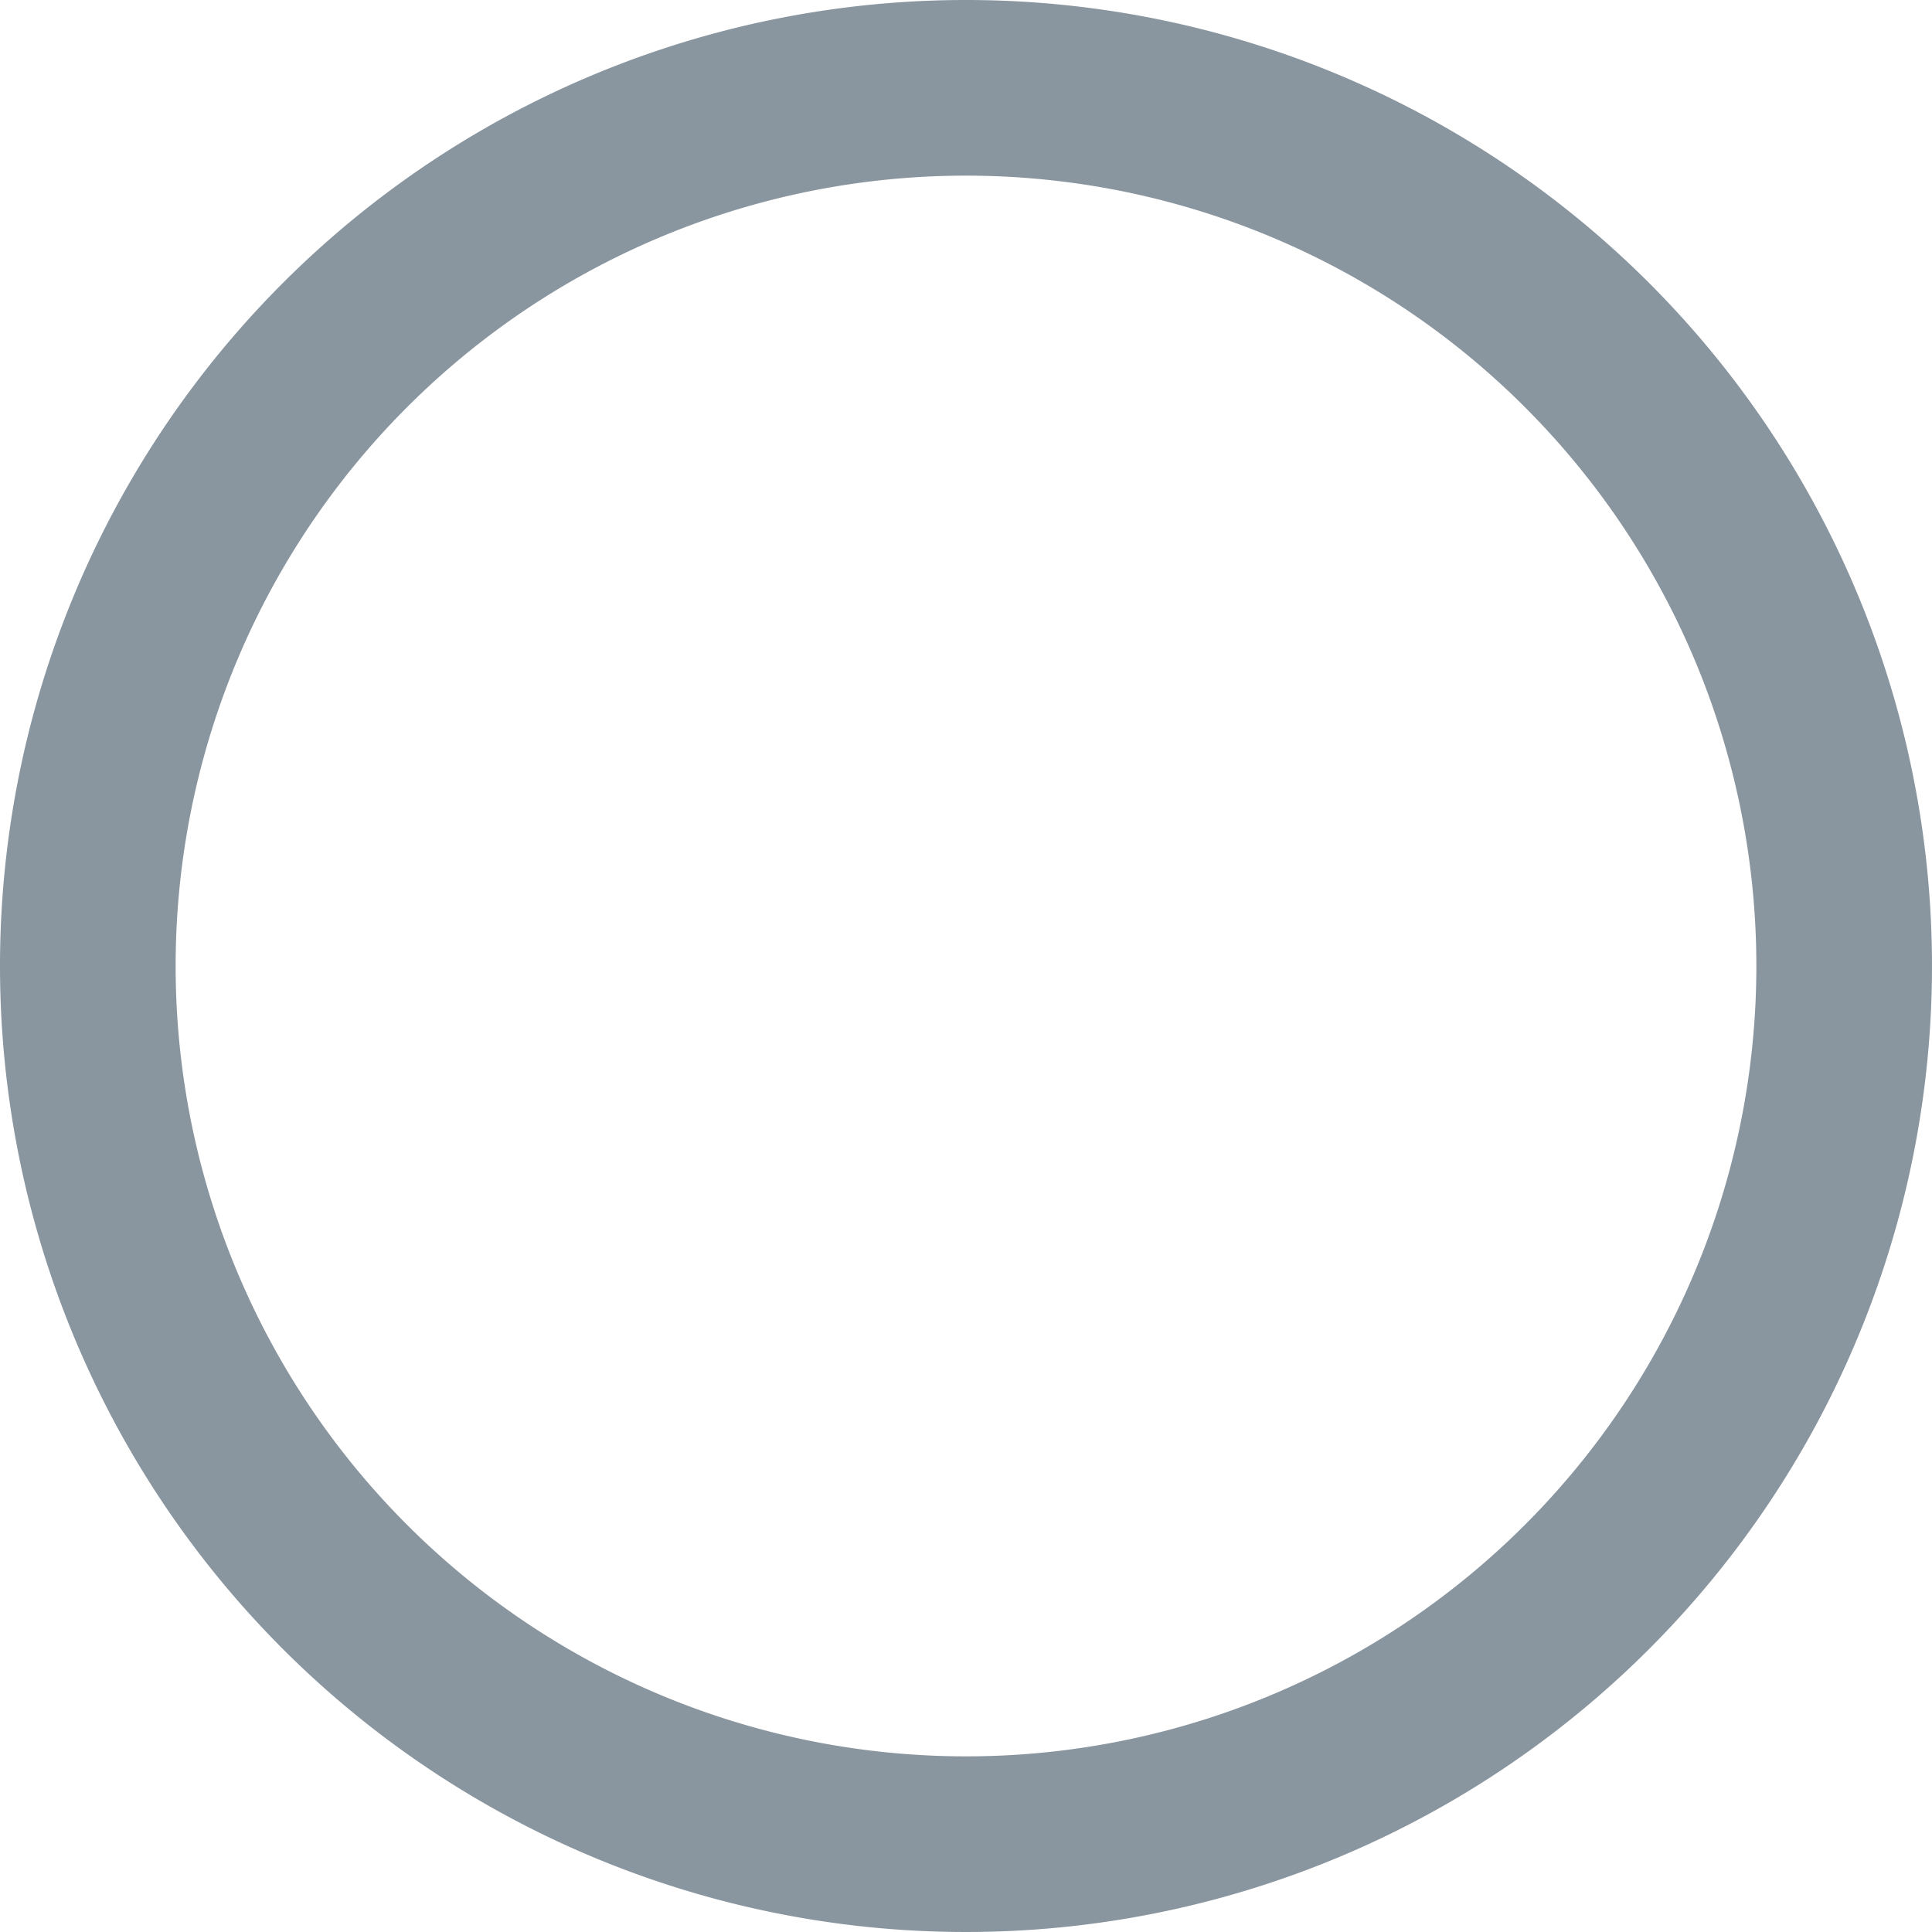 <svg height="22" viewBox="0 0 22 22" width="22" xmlns="http://www.w3.org/2000/svg"><path d="m10 0a10 10 0 1 1 -10 10 10 10 0 0 1 10-10z" fill="none" stroke="#89959f" stroke-width="2" transform="translate(1 1)"/></svg>
